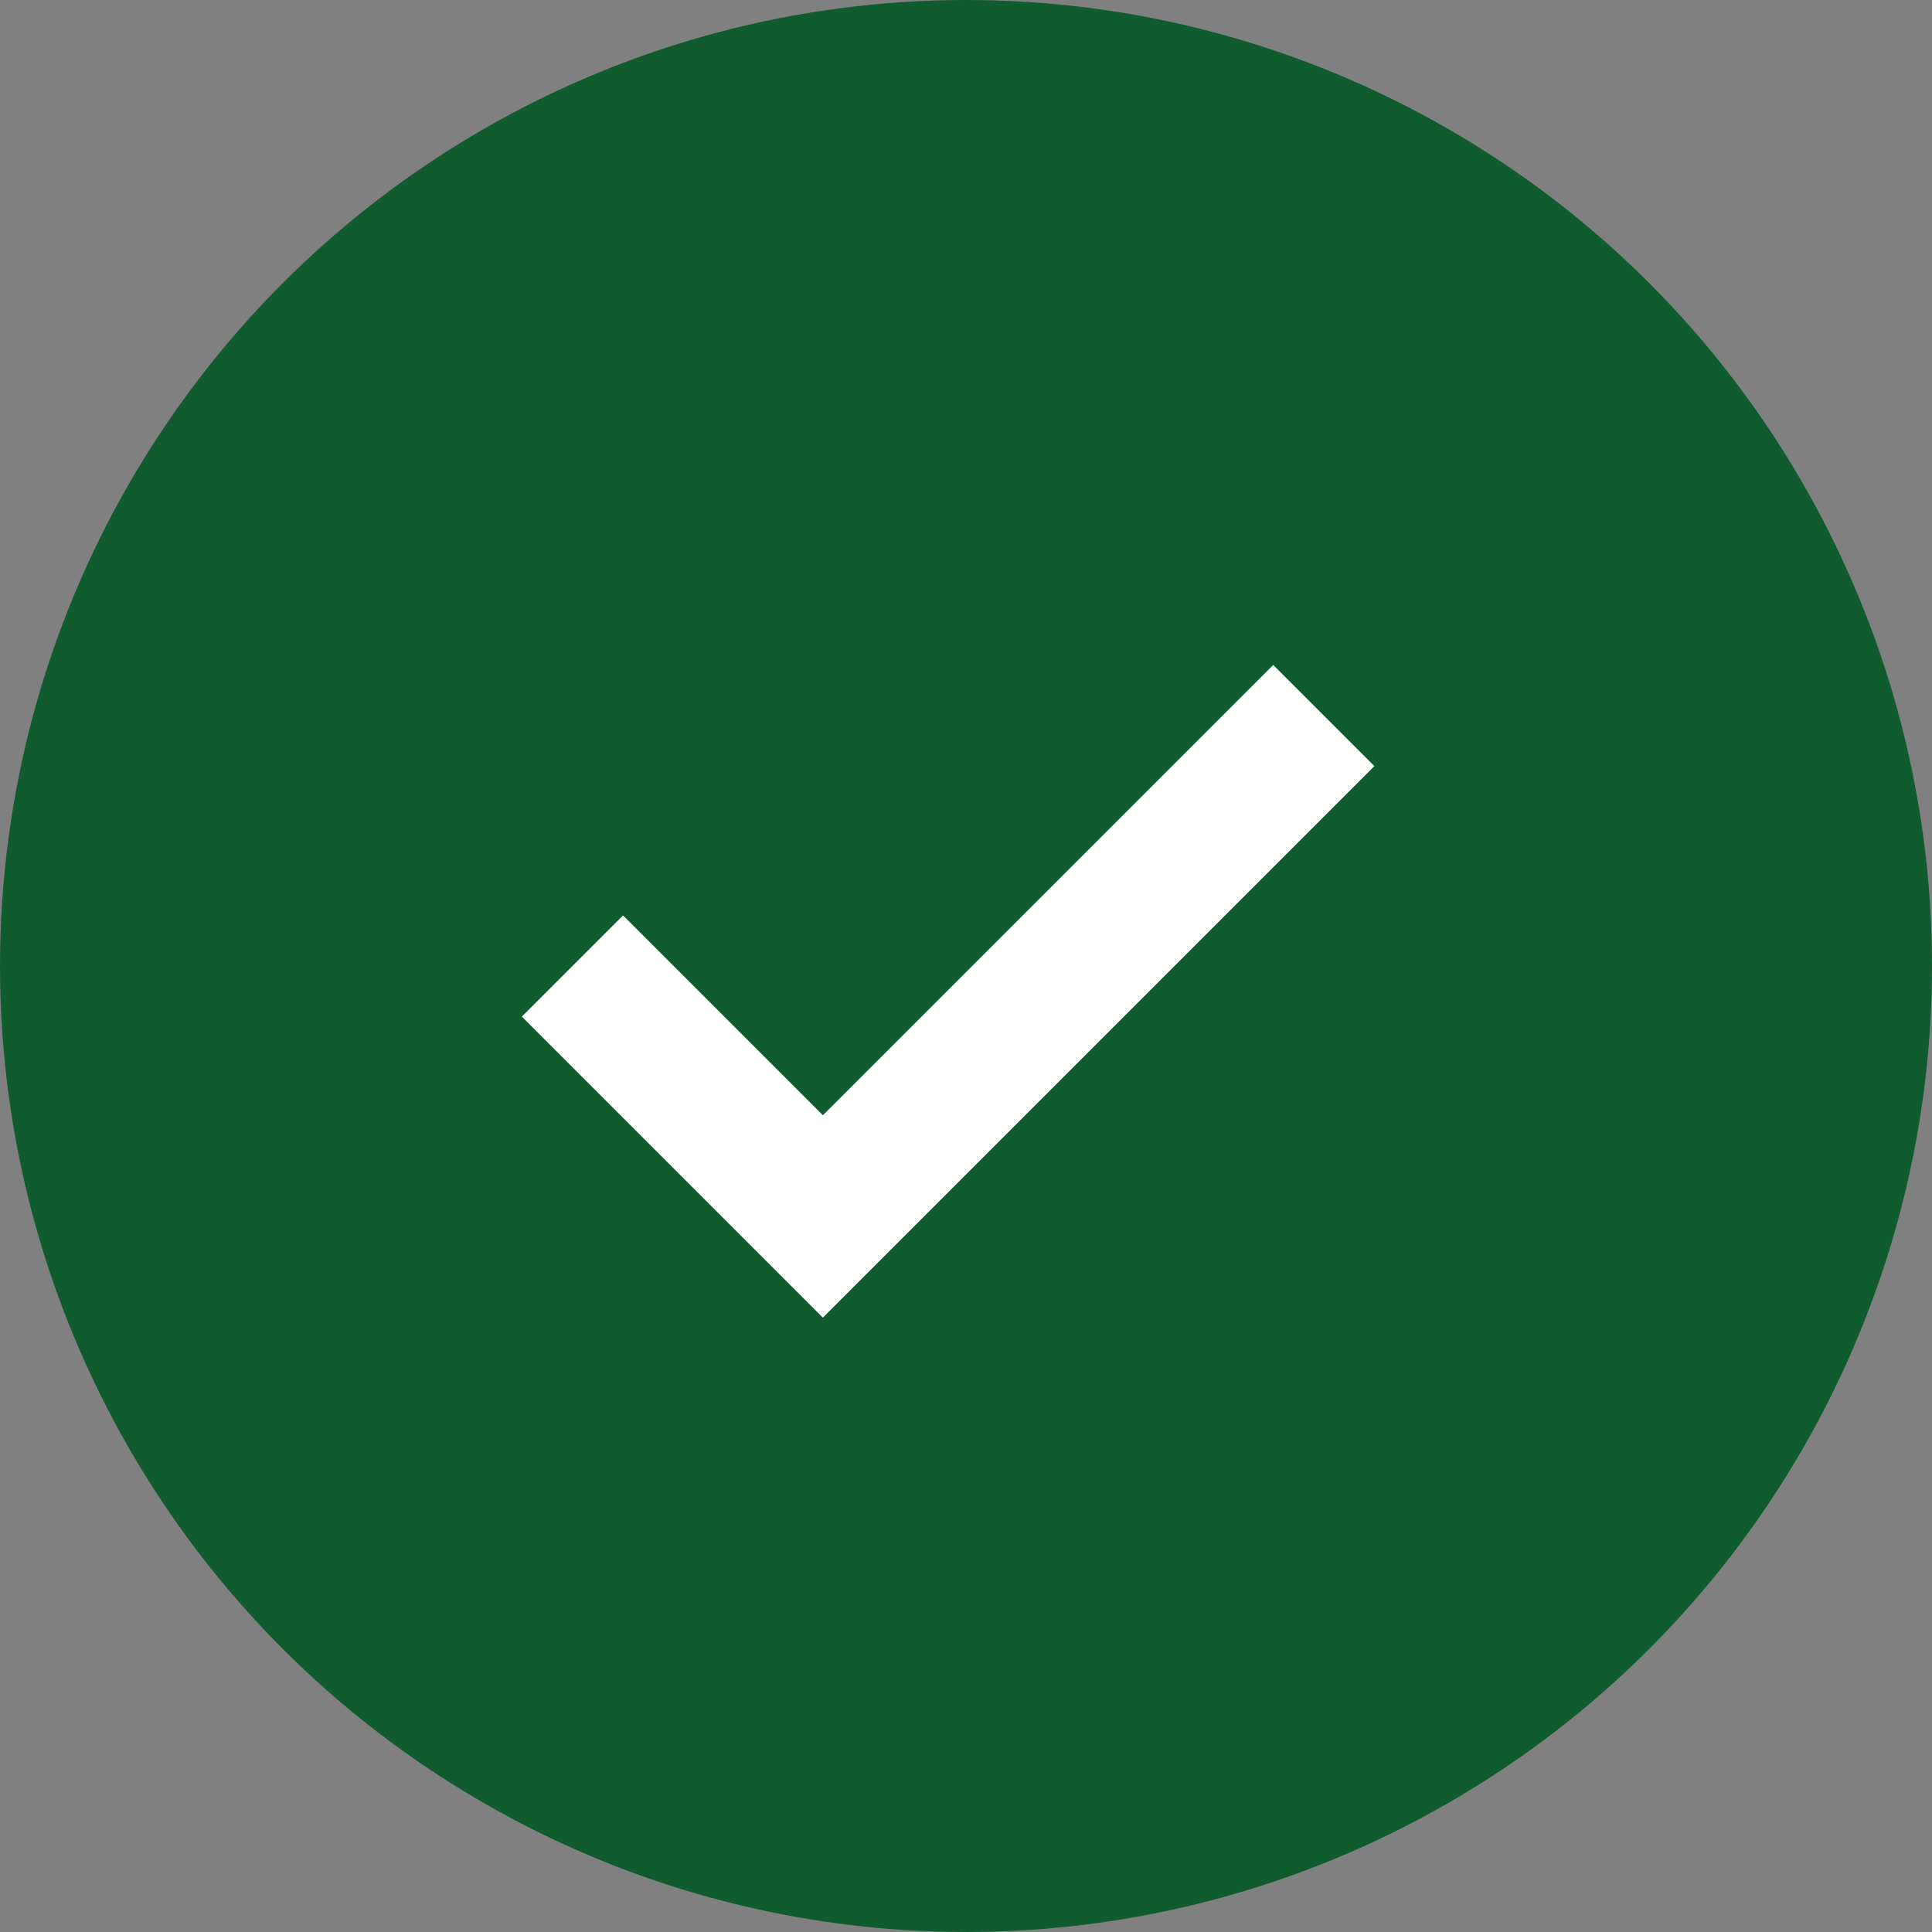 <svg xmlns="http://www.w3.org/2000/svg" width="27" height="27" fill="none"><rect width="100%" height="100%" fill="#808080" stroke="none"/><circle cx="13.5" cy="13.5" r="13.5" fill="#115C2F"/><path stroke="#fff" stroke-width="2" d="m8 13.5 3.5 3.5 7-7"/></svg>